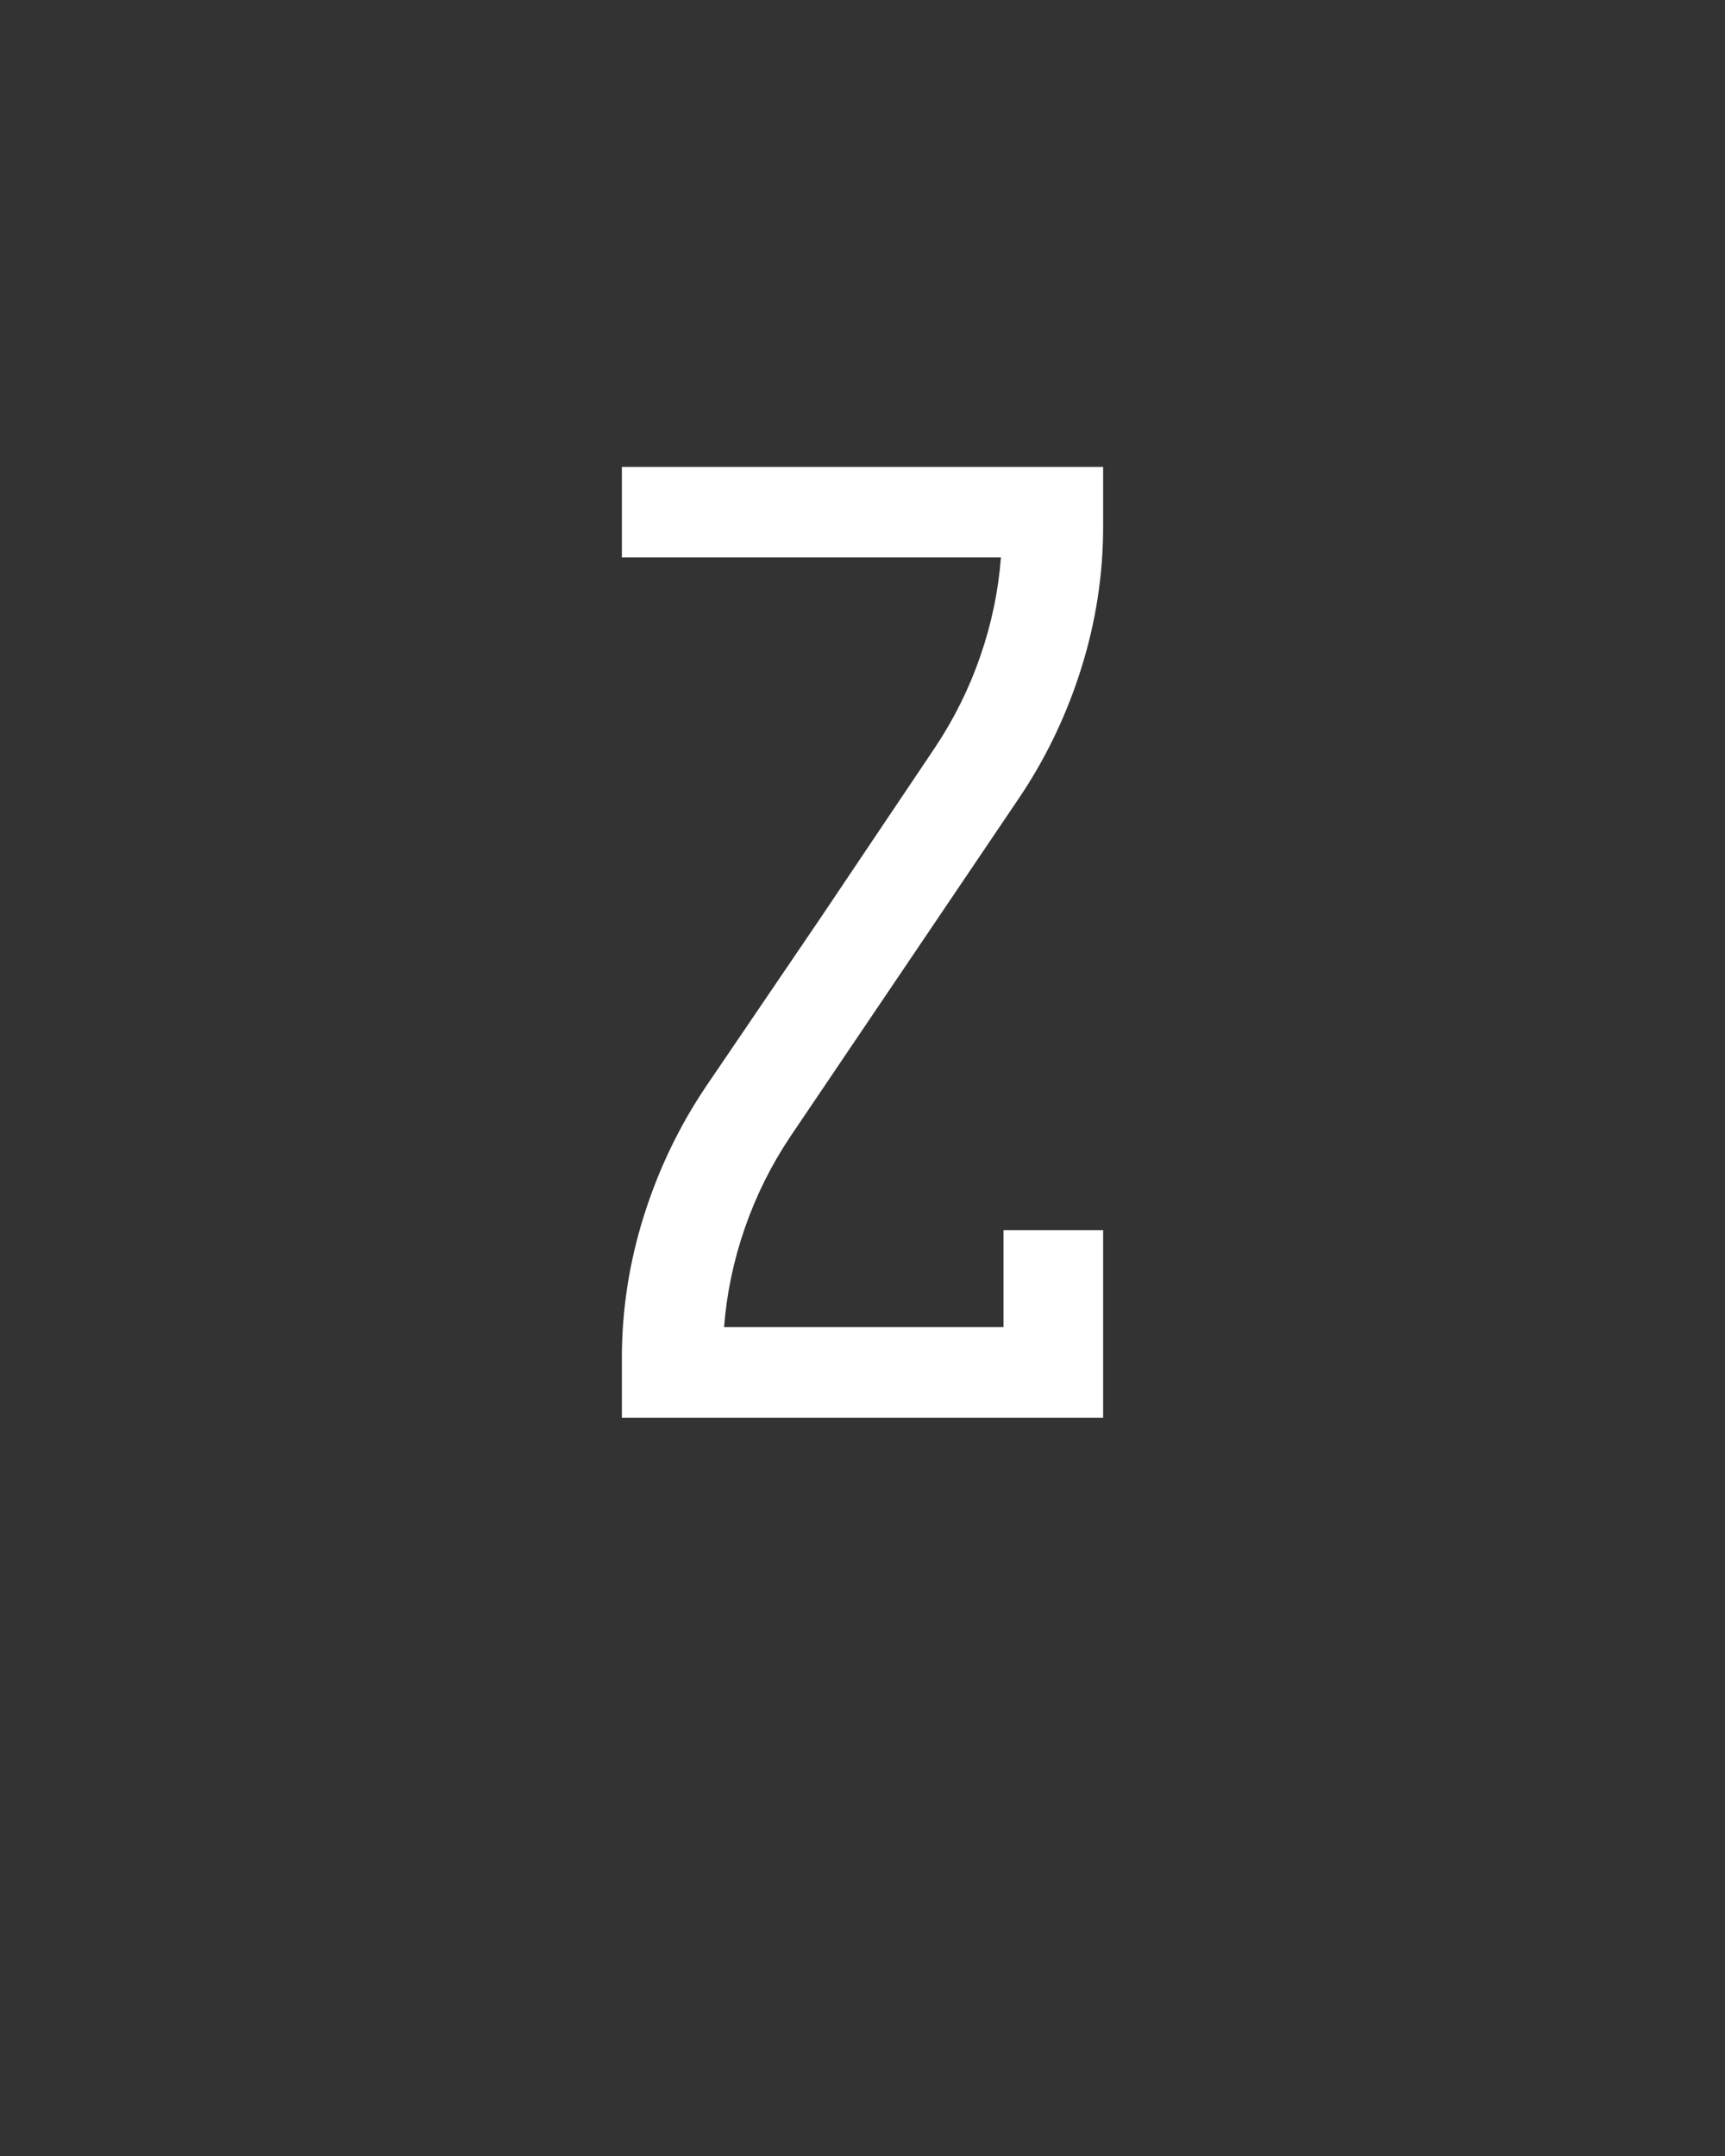 <svg xmlns="http://www.w3.org/2000/svg" height="160" viewBox="0 0 128 160" width="128"><rect x="0" y="0" width="128" height="160" fill="#333333" stroke="none"/><defs><path d="M 64 0 L 64 -46 Q 64 -102 81 -156 Q 98 -210 129 -256 L 218 -387 L 306 -518 Q 328 -551 341 -588.5 Q 354 -626 357 -665 L 64 -665 L 64 -735 L 436 -735 L 436 -689 Q 436 -633 419 -579 Q 402 -525 371 -479 L 194 -217 Q 172 -184 159 -146.5 Q 146 -109 143 -70 L 359 -70 L 359 -145 L 436 -145 L 436 0 Z " id="path1"/></defs><g><g fill="#ffffff" transform="translate(40 105.21) rotate(0)"><use href="#path1" transform="translate(0 0) scale(0.096)"/></g></g></svg>